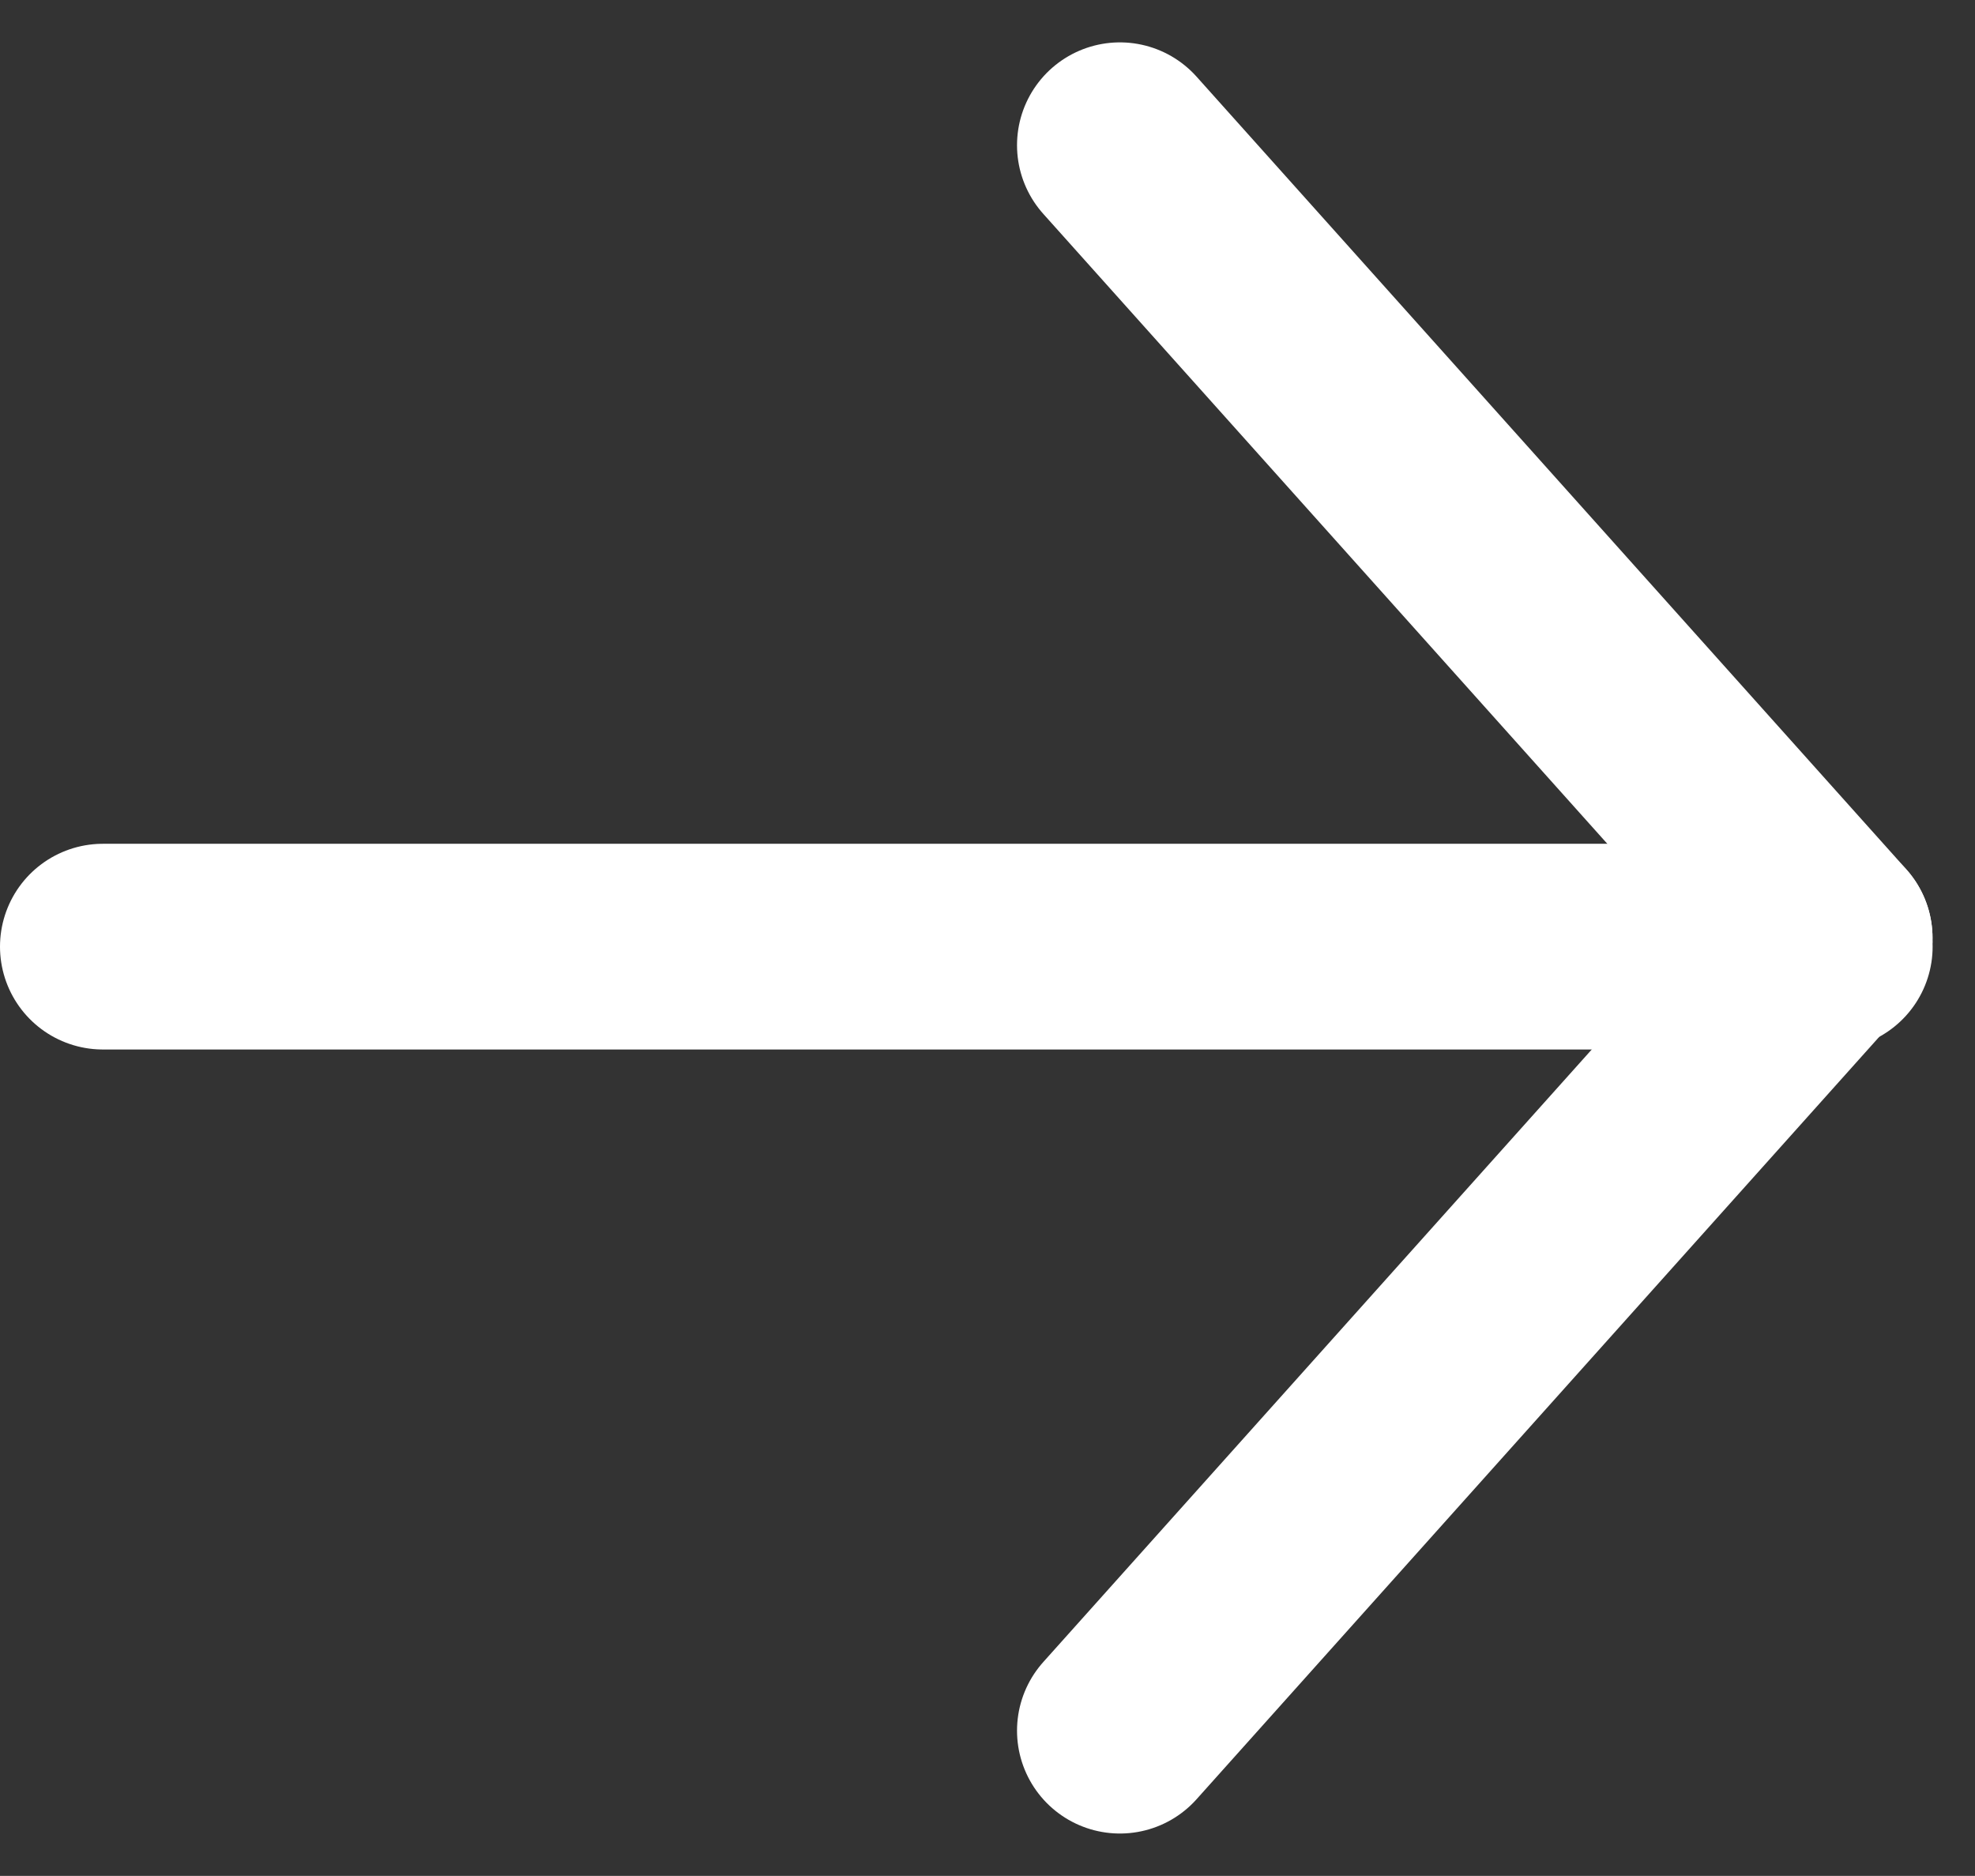 <svg xmlns="http://www.w3.org/2000/svg" width="19.2" height="18.239" viewBox="0 0 19.2 18.239">
  <rect x="0" y="0" width="19.2" height="18.239" fill="#333333" stroke="none"/>
  <g id="Component_57_1" data-name="Component 57 – 1" transform="translate(1 1.412)">
    <line id="Line_53" data-name="Line 53" x2="16.788" transform="translate(0 7.792)" fill="none" stroke="#fff" stroke-linecap="round" stroke-width="2"/>
    <line id="Line_54" data-name="Line 54" x2="6.9" y2="7.707" transform="translate(9.887)" fill="none" stroke="#fff" stroke-linecap="round" stroke-width="2"/>
    <line id="Line_55" data-name="Line 55" y1="7.707" x2="6.9" transform="translate(9.887 7.708)" fill="none" stroke="#fff" stroke-linecap="round" stroke-width="2"/>
  </g>
</svg>
